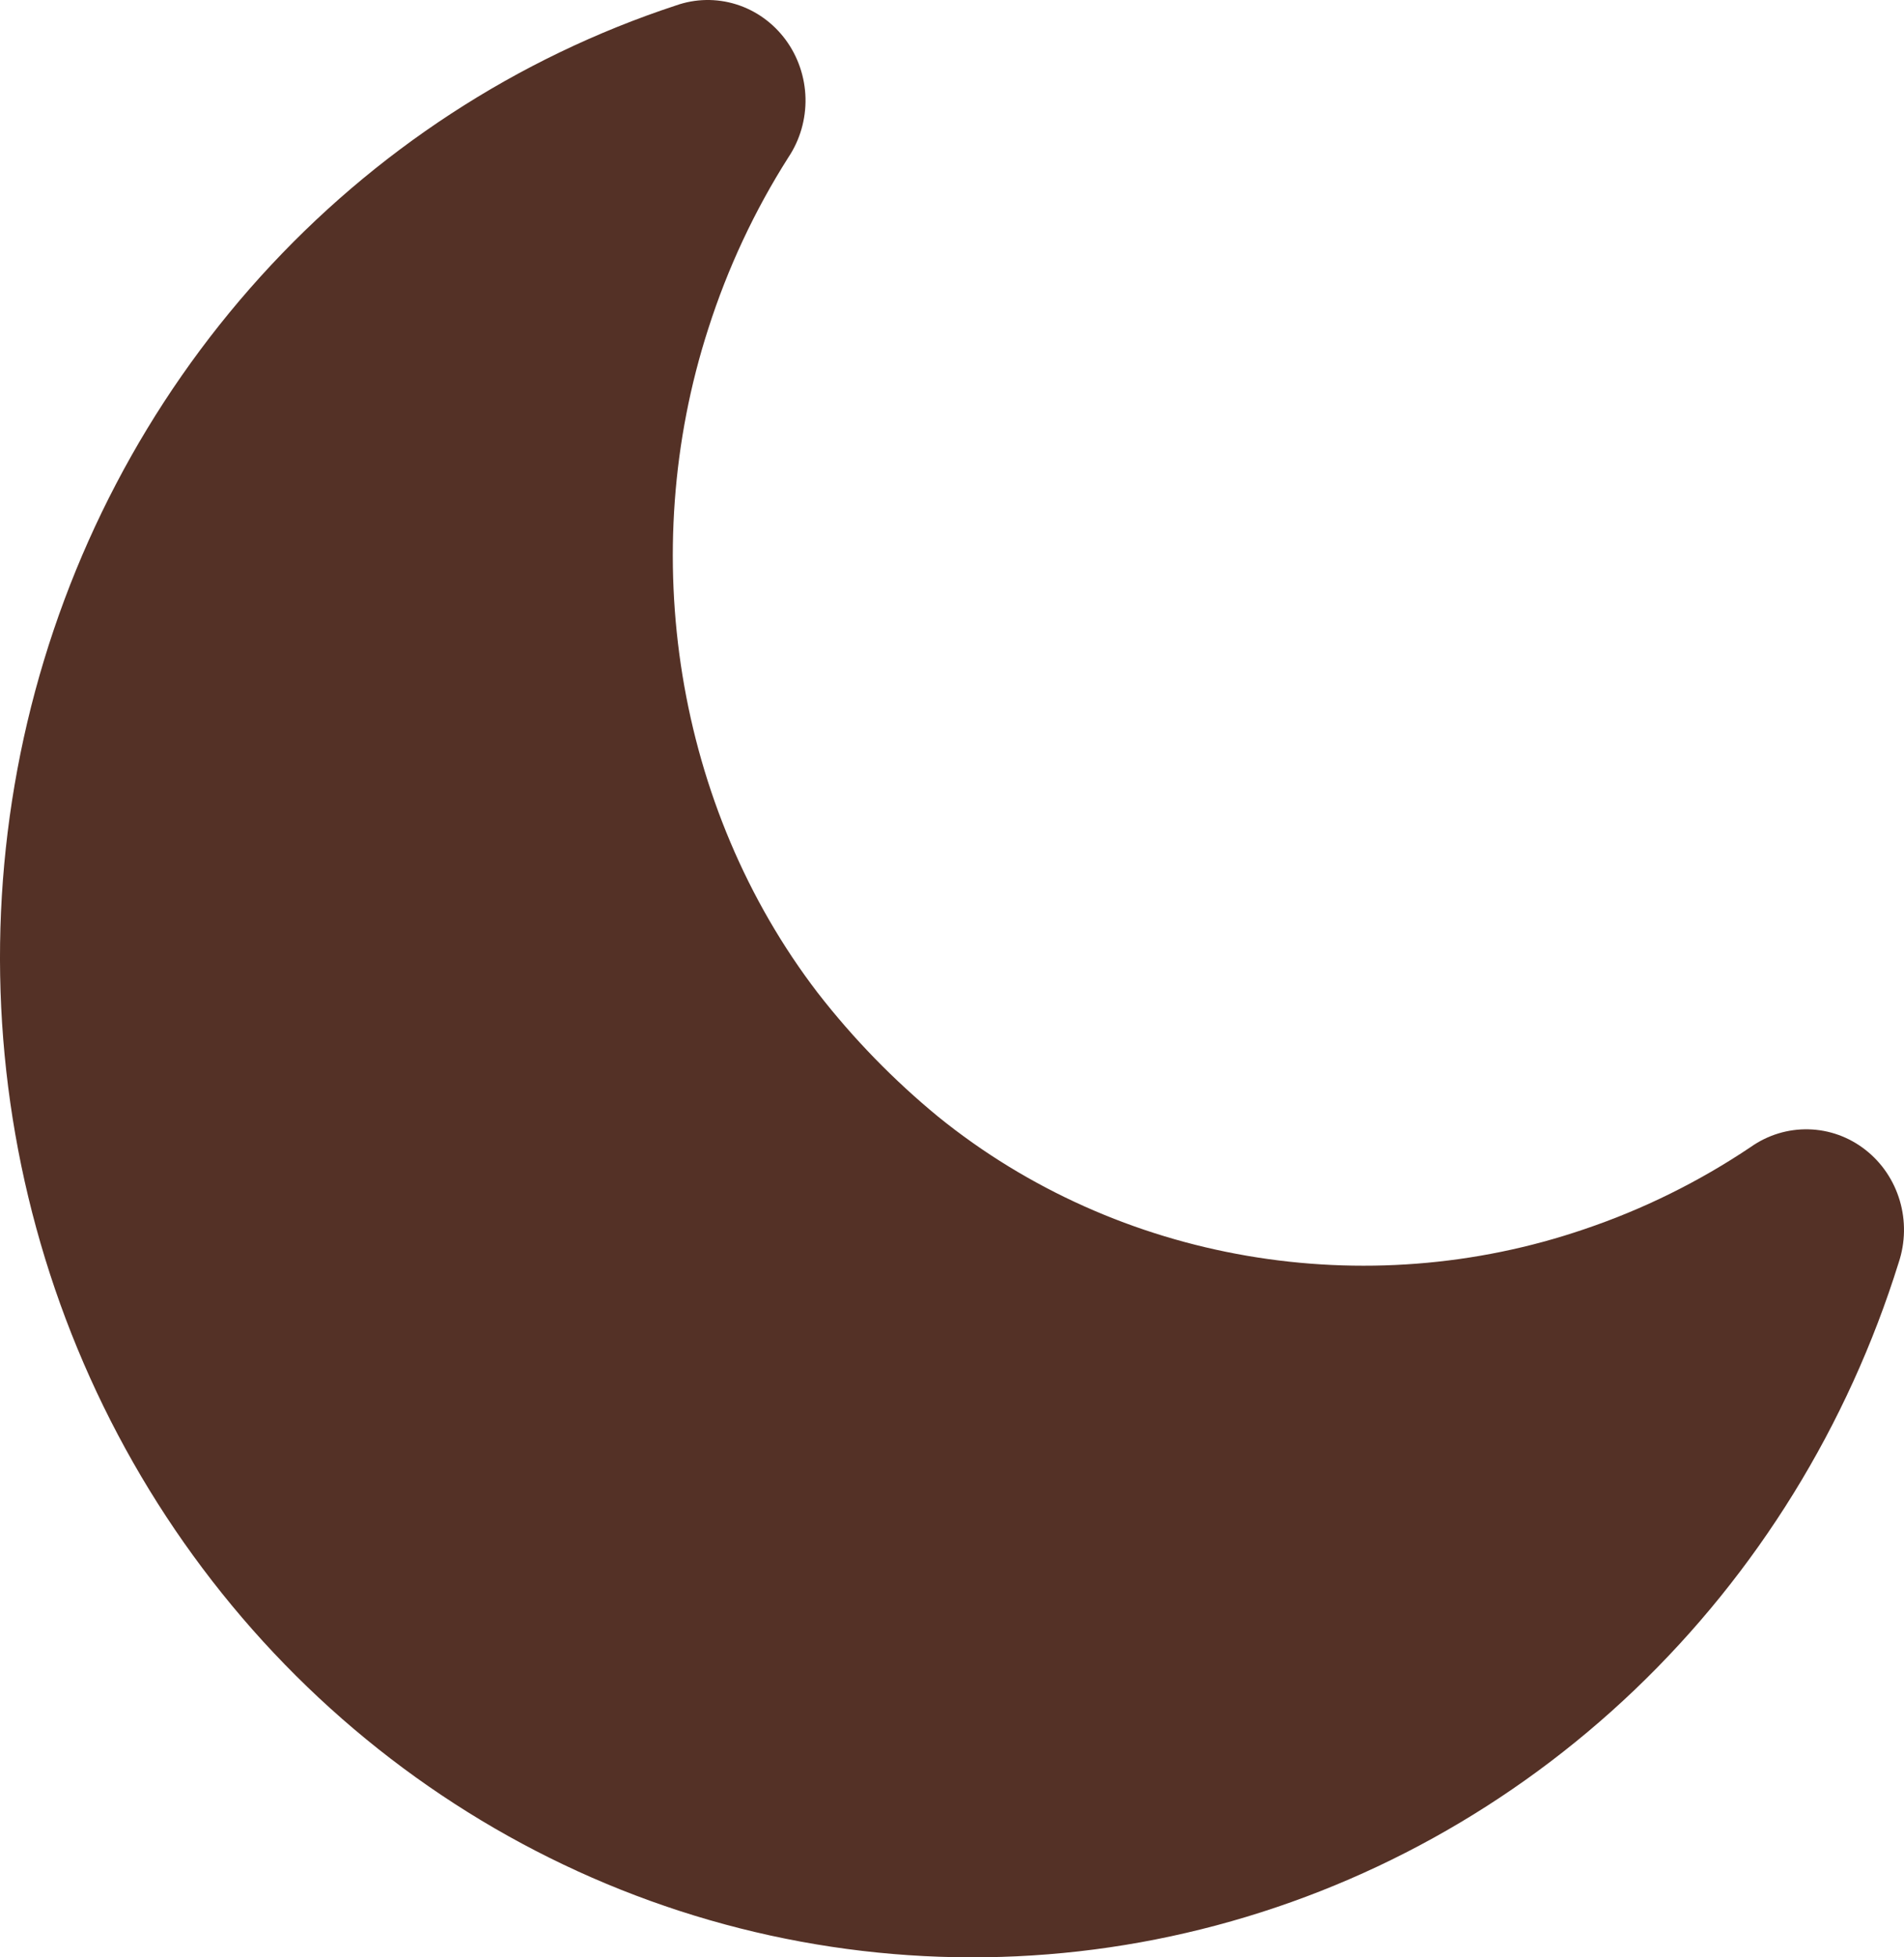 <svg width="36" height="37" viewBox="0 0 36 37" fill="none" xmlns="http://www.w3.org/2000/svg">
<path d="M33.105 21.68C32.126 22.338 31.066 22.861 29.955 23.236C25.827 24.646 21.156 23.875 17.738 21.109C16.898 20.418 16.134 19.634 15.462 18.769C12.771 15.257 12.021 10.456 13.392 6.213C13.757 5.071 14.266 3.982 14.906 2.975C15.126 2.646 15.239 2.253 15.23 1.854C15.22 1.454 15.088 1.068 14.853 0.75C14.617 0.432 14.291 0.198 13.919 0.082C13.547 -0.034 13.149 -0.027 12.781 0.103C9.778 1.091 7.073 2.856 4.926 5.228C2.778 7.601 1.26 10.501 0.517 13.65C-0.225 16.799 -0.168 20.092 0.685 23.212C1.537 26.331 3.156 29.173 5.386 31.465C7.615 33.756 10.38 35.42 13.415 36.296C16.451 37.172 19.654 37.232 22.718 36.468C25.782 35.705 28.604 34.145 30.913 31.938C33.221 29.731 34.938 26.951 35.9 23.865C36.026 23.487 36.033 23.077 35.92 22.695C35.807 22.313 35.58 21.977 35.27 21.735C34.961 21.493 34.585 21.357 34.196 21.348C33.808 21.338 33.426 21.454 33.105 21.68Z" fill="#543126"/>
</svg>
